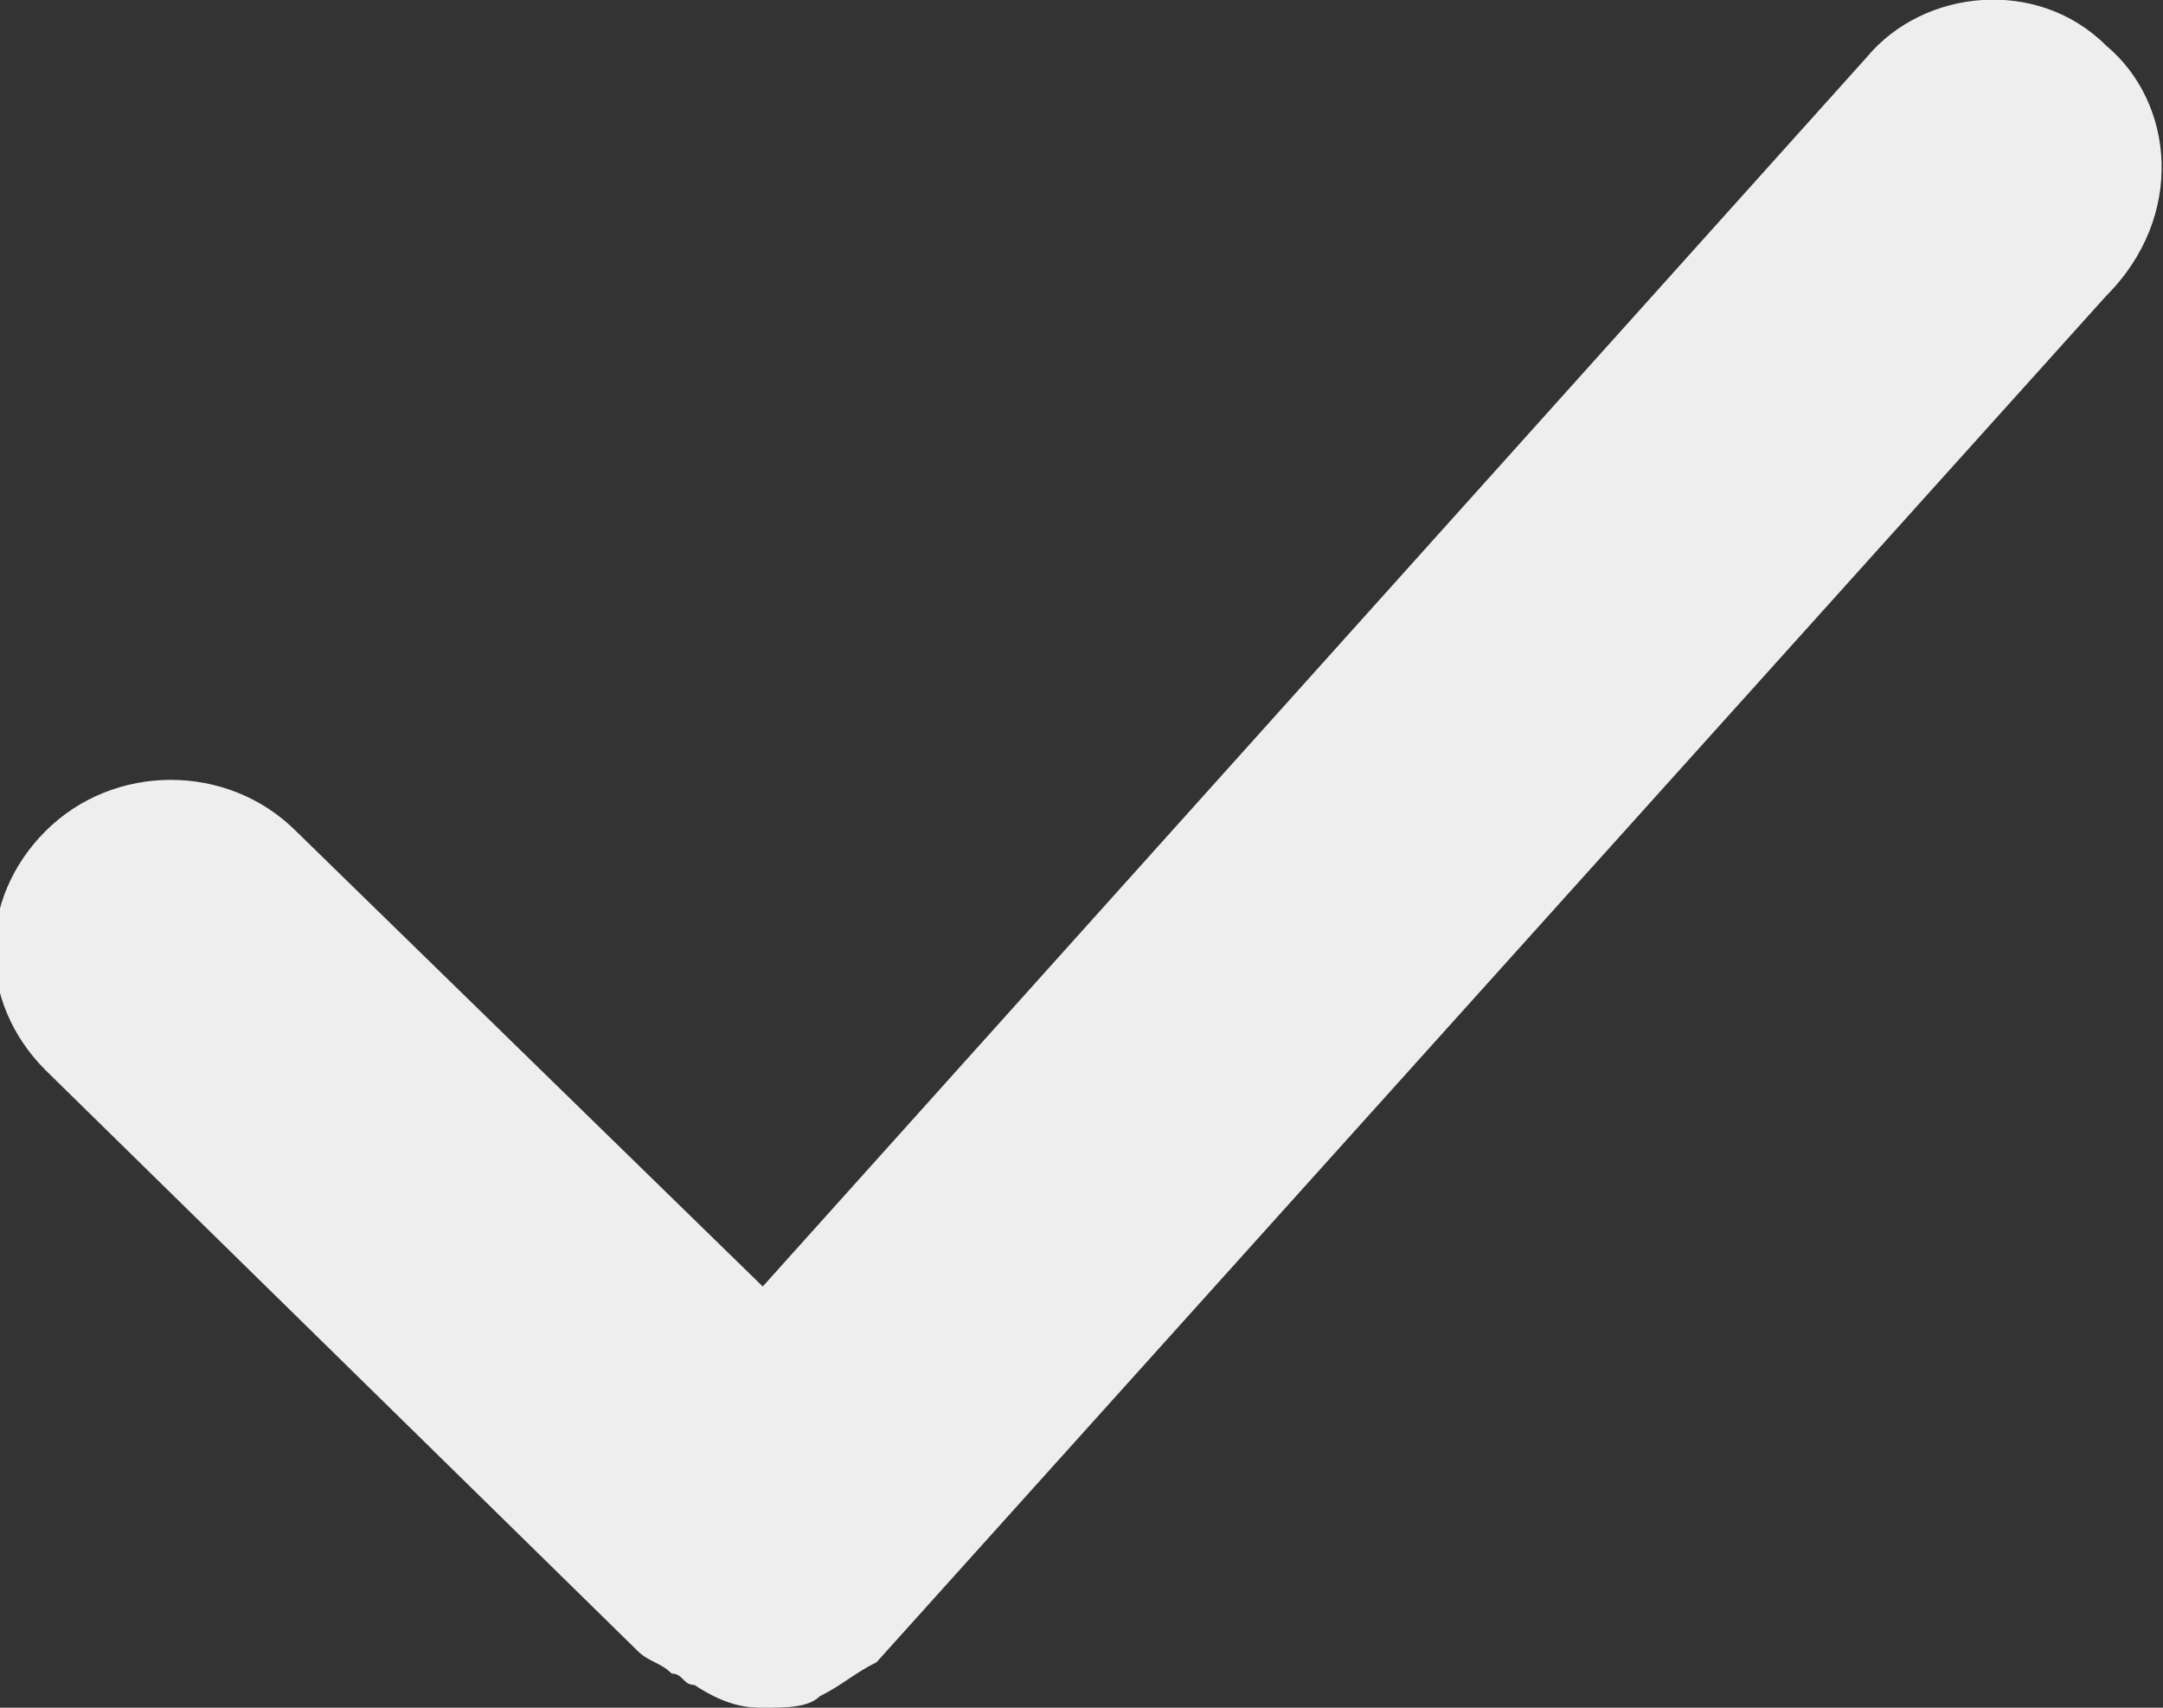 <?xml version="1.0" encoding="utf-8"?>
<!-- Generator: Adobe Illustrator 19.0.0, SVG Export Plug-In . SVG Version: 6.00 Build 0)  -->
<svg version="1.1" id="Layer_1" xmlns="http://www.w3.org/2000/svg" xmlns:xlink="http://www.w3.org/1999/xlink" x="0px" y="0px"
	 viewBox="0 0 19 15" style="enable-background:new 0 0 19 15;" xml:space="preserve">
<rect x="0" y="0" width="19" height="15" fill="#333333" stroke="none"/>
<style type="text/css">
	.uxf-checkmark-disabled-svg{fill:#eeeeee;}
</style>
<path class="uxf-checkmark-disabled-svg" d="M18.5,0.4c-0.6-0.6-1.6-0.5-2.1,0.1L6.7,11.3l-4.1-4C2,6.7,1,6.7,0.4,7.3c-0.6,0.6-0.6,1.5,0,2.1l5.2,5.1
	c0,0,0,0,0,0s0,0,0,0c0.1,0.1,0.2,0.1,0.3,0.2c0.1,0,0.1,0.1,0.2,0.1C6.4,15,6.6,15,6.7,15c0,0,0,0,0,0c0,0,0,0,0,0c0,0,0,0,0,0
	c0.2,0,0.4,0,0.5-0.1c0,0,0,0,0,0c0.2-0.1,0.3-0.2,0.5-0.3c0,0,0,0,0,0c0,0,0,0,0,0c0,0,0,0,0,0l10.8-12C19.2,1.9,19.1,0.9,18.5,0.4
	z"/>
</svg>
